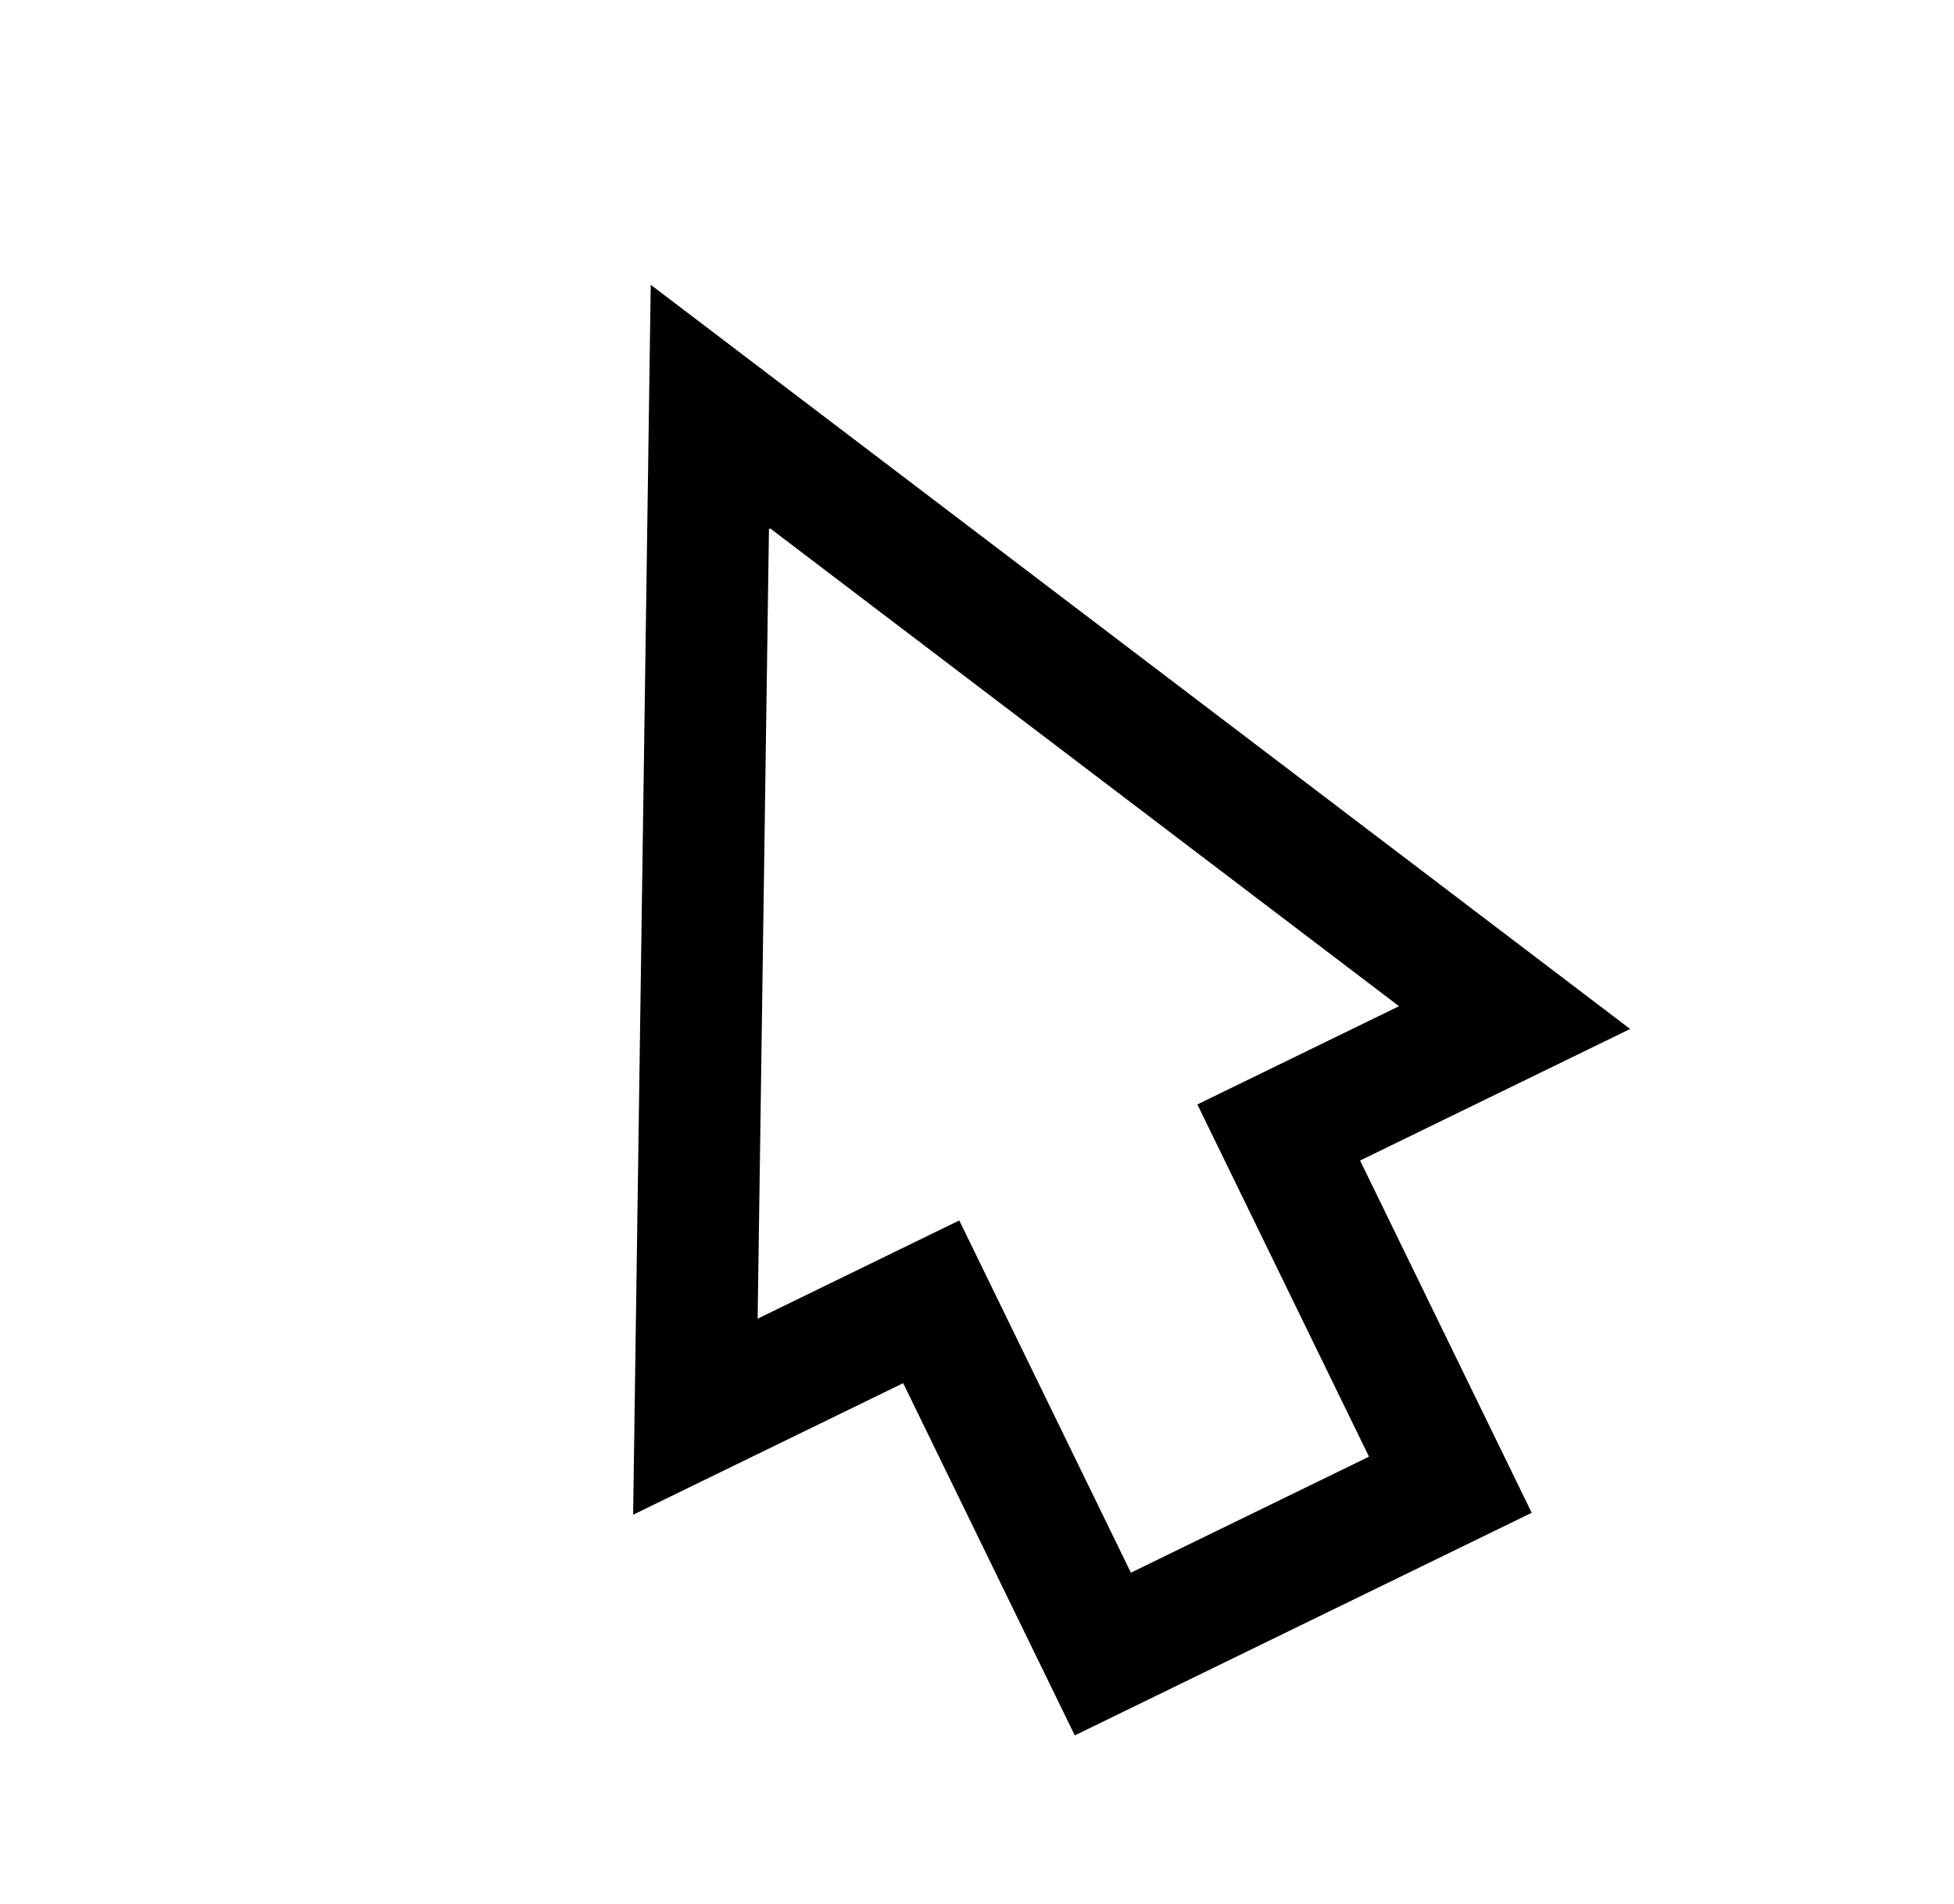 <?xml version="1.0" encoding="UTF-8" standalone="no"?>
<!DOCTYPE svg PUBLIC "-//W3C//DTD SVG 1.1//EN" "http://www.w3.org/Graphics/SVG/1.1/DTD/svg11.dtd">
<svg width="100%" height="100%" viewBox="0 0 2890 2816" version="1.1" xmlns="http://www.w3.org/2000/svg" xmlns:xlink="http://www.w3.org/1999/xlink" xml:space="preserve" xmlns:serif="http://www.serif.com/" style="fill-rule:evenodd;clip-rule:evenodd;stroke-linejoin:round;stroke-miterlimit:2;">
    <g transform="matrix(0.899,-0.438,0.438,0.899,-472.138,776.257)">
        <path d="M1445.28,309.423L2265.28,1933.01C2265.28,1933.01 1821,1933.01 1821,1933.01L1821,2512.5L1445.14,2512.5L1069.28,2512.5L1069.28,1933.01C1069.28,1933.01 625,1933.01 625,1933.01L1445,309.423L1445,308.864L1445.14,309.144L1445.28,308.864L1445.28,309.423ZM1445.28,711.184L1445.28,711.756L1445.14,711.47L1445,711.756L1445,711.184L1444.38,709.926L917.565,1753.01C917.565,1753.01 1249.28,1753.01 1249.28,1753.01L1249.28,2332.5L1445.14,2332.5L1641,2332.5L1641,1753.01C1641,1753.01 1972.72,1753.01 1972.72,1753.01L1445.9,709.926L1445.28,711.184Z"/>
    </g>
</svg>
